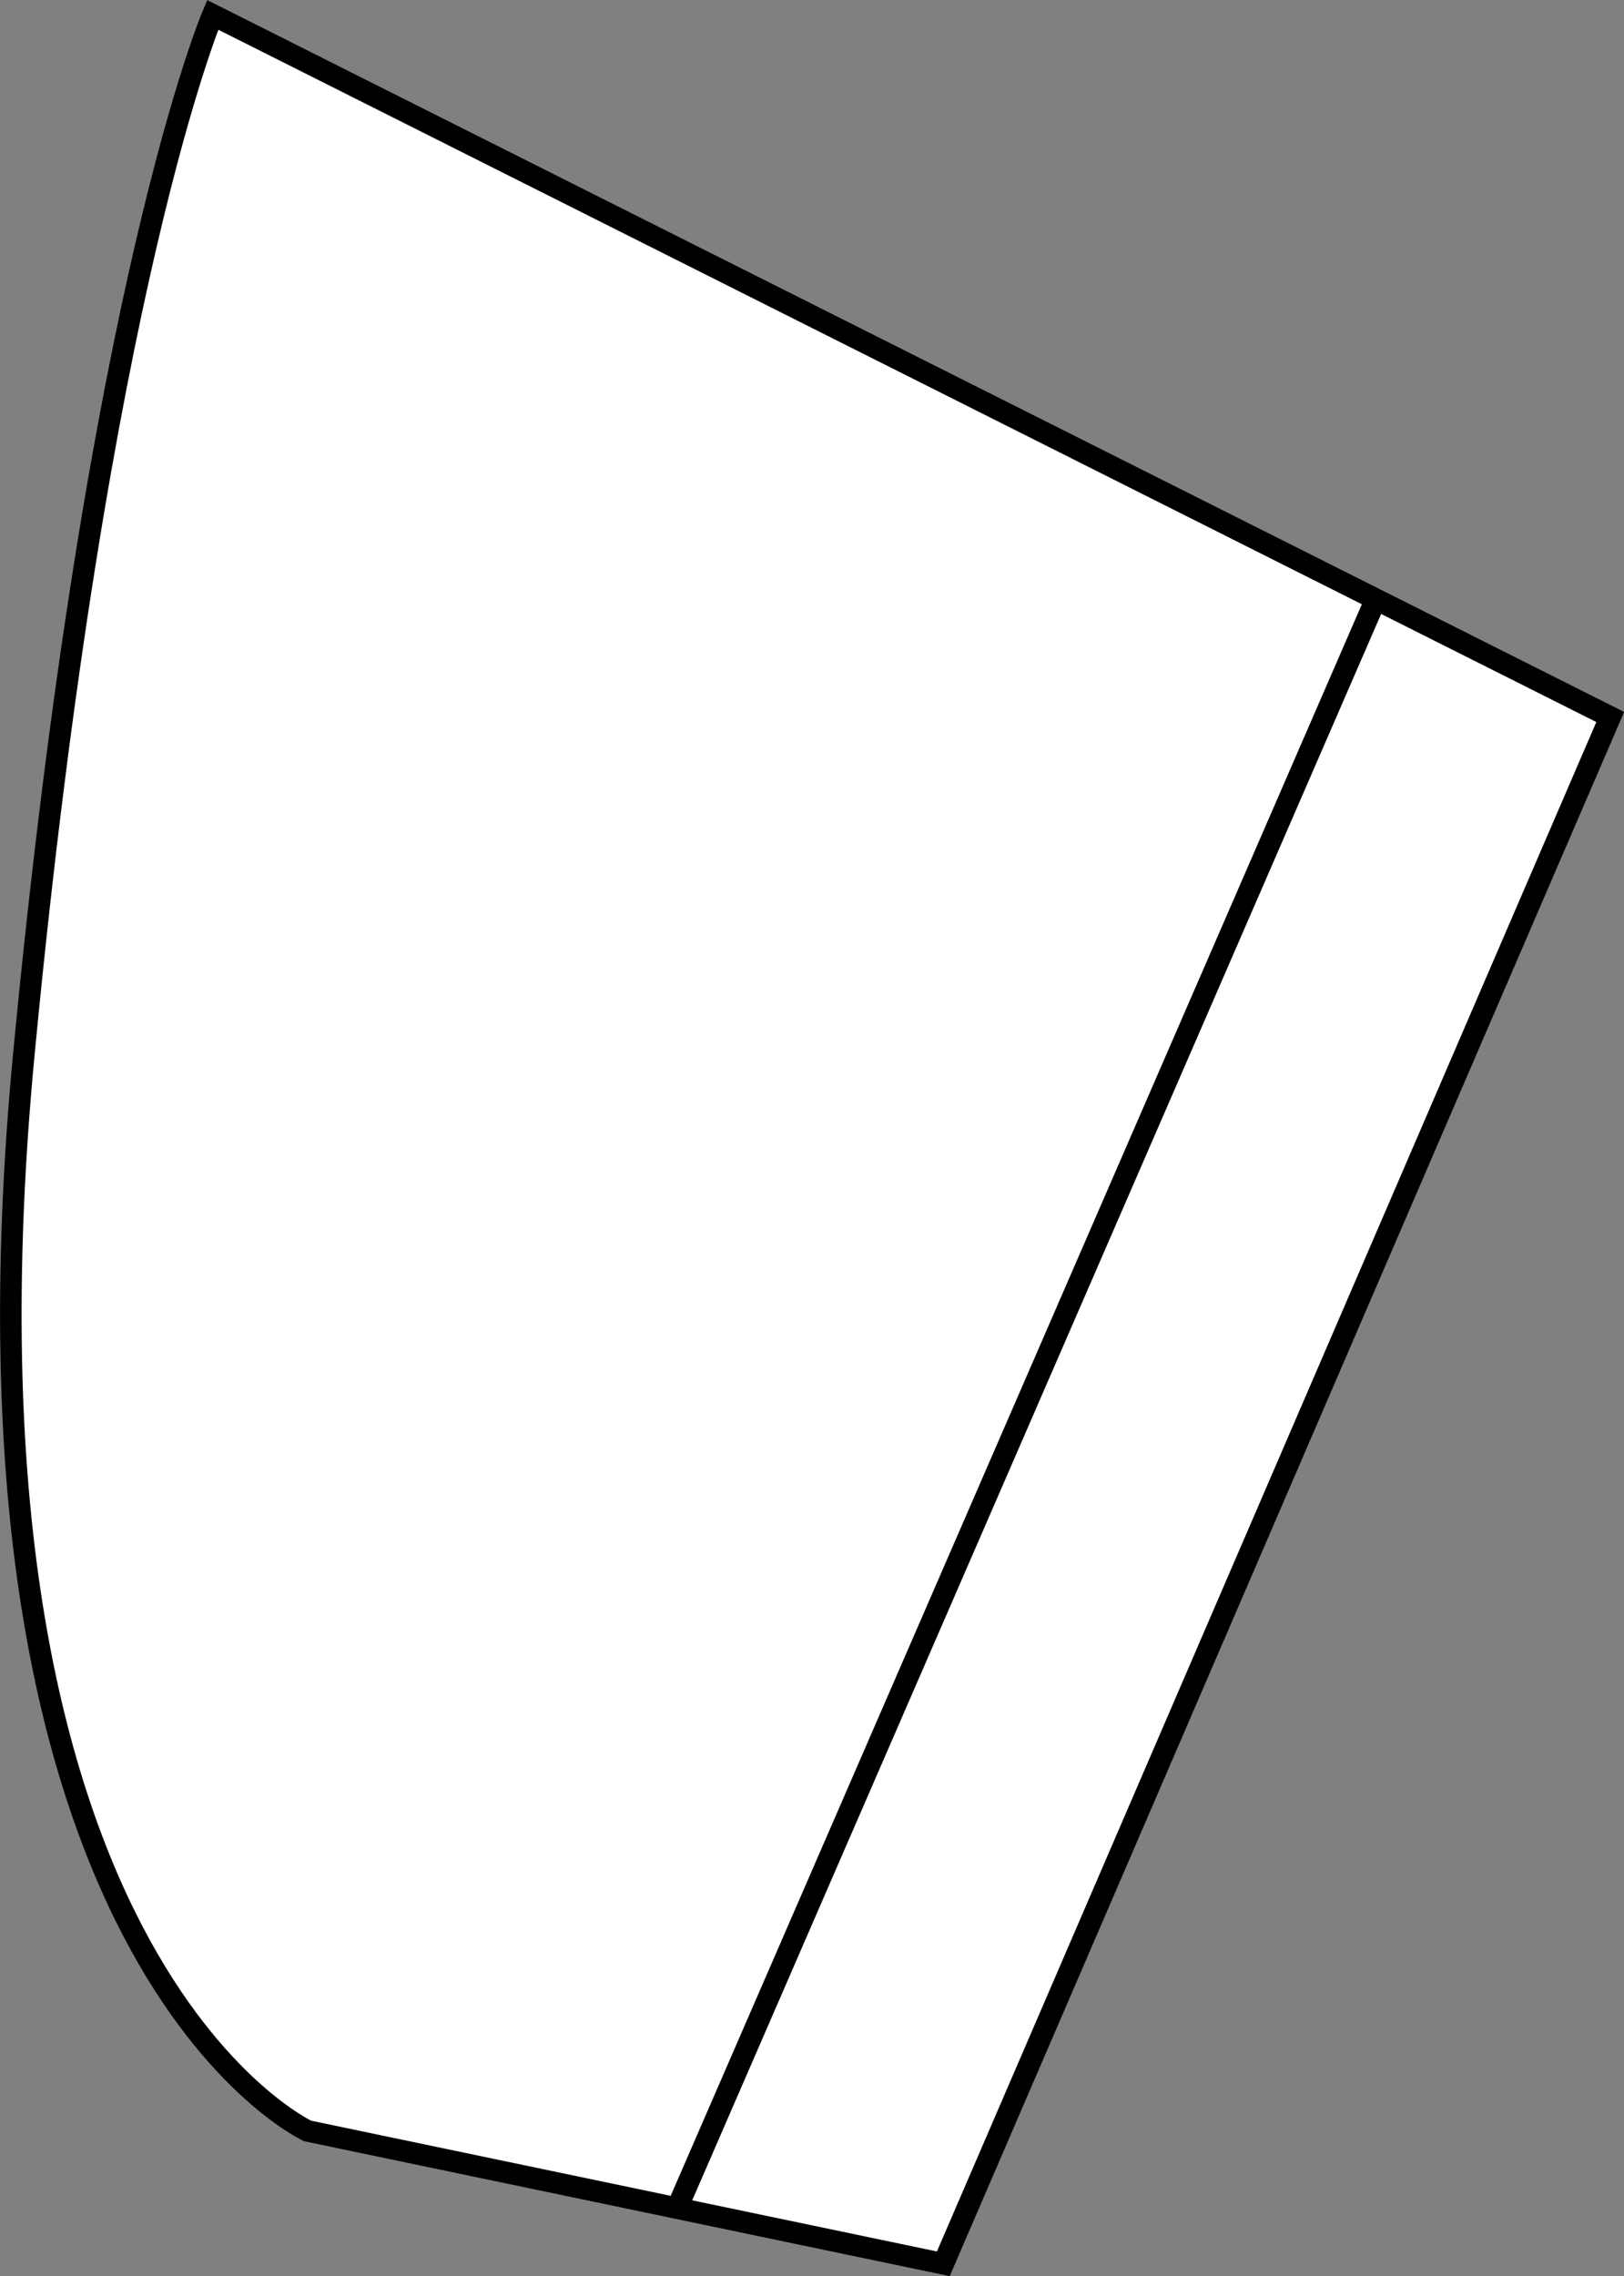 <?xml version="1.0" encoding="UTF-8"?><svg xmlns="http://www.w3.org/2000/svg" viewBox="0 0 75.44 105.71"><rect x="0" y="0" width="75.44" height="105.71" fill="#808080" stroke="none"/><defs><style>.d{fill:#fff;stroke:#000;stroke-miterlimit:10;}</style></defs><g id="a"/><g id="b"><g id="c"><path class="d" d="M9.88,.69L74.8,33.3l-30.98,71.84-29.53-6.17S-2.93,91.01,1.12,48.83C4.53,13.2,9.88,.69,9.88,.69ZM31.45,102.56L63.91,27.83"/></g></g></svg>